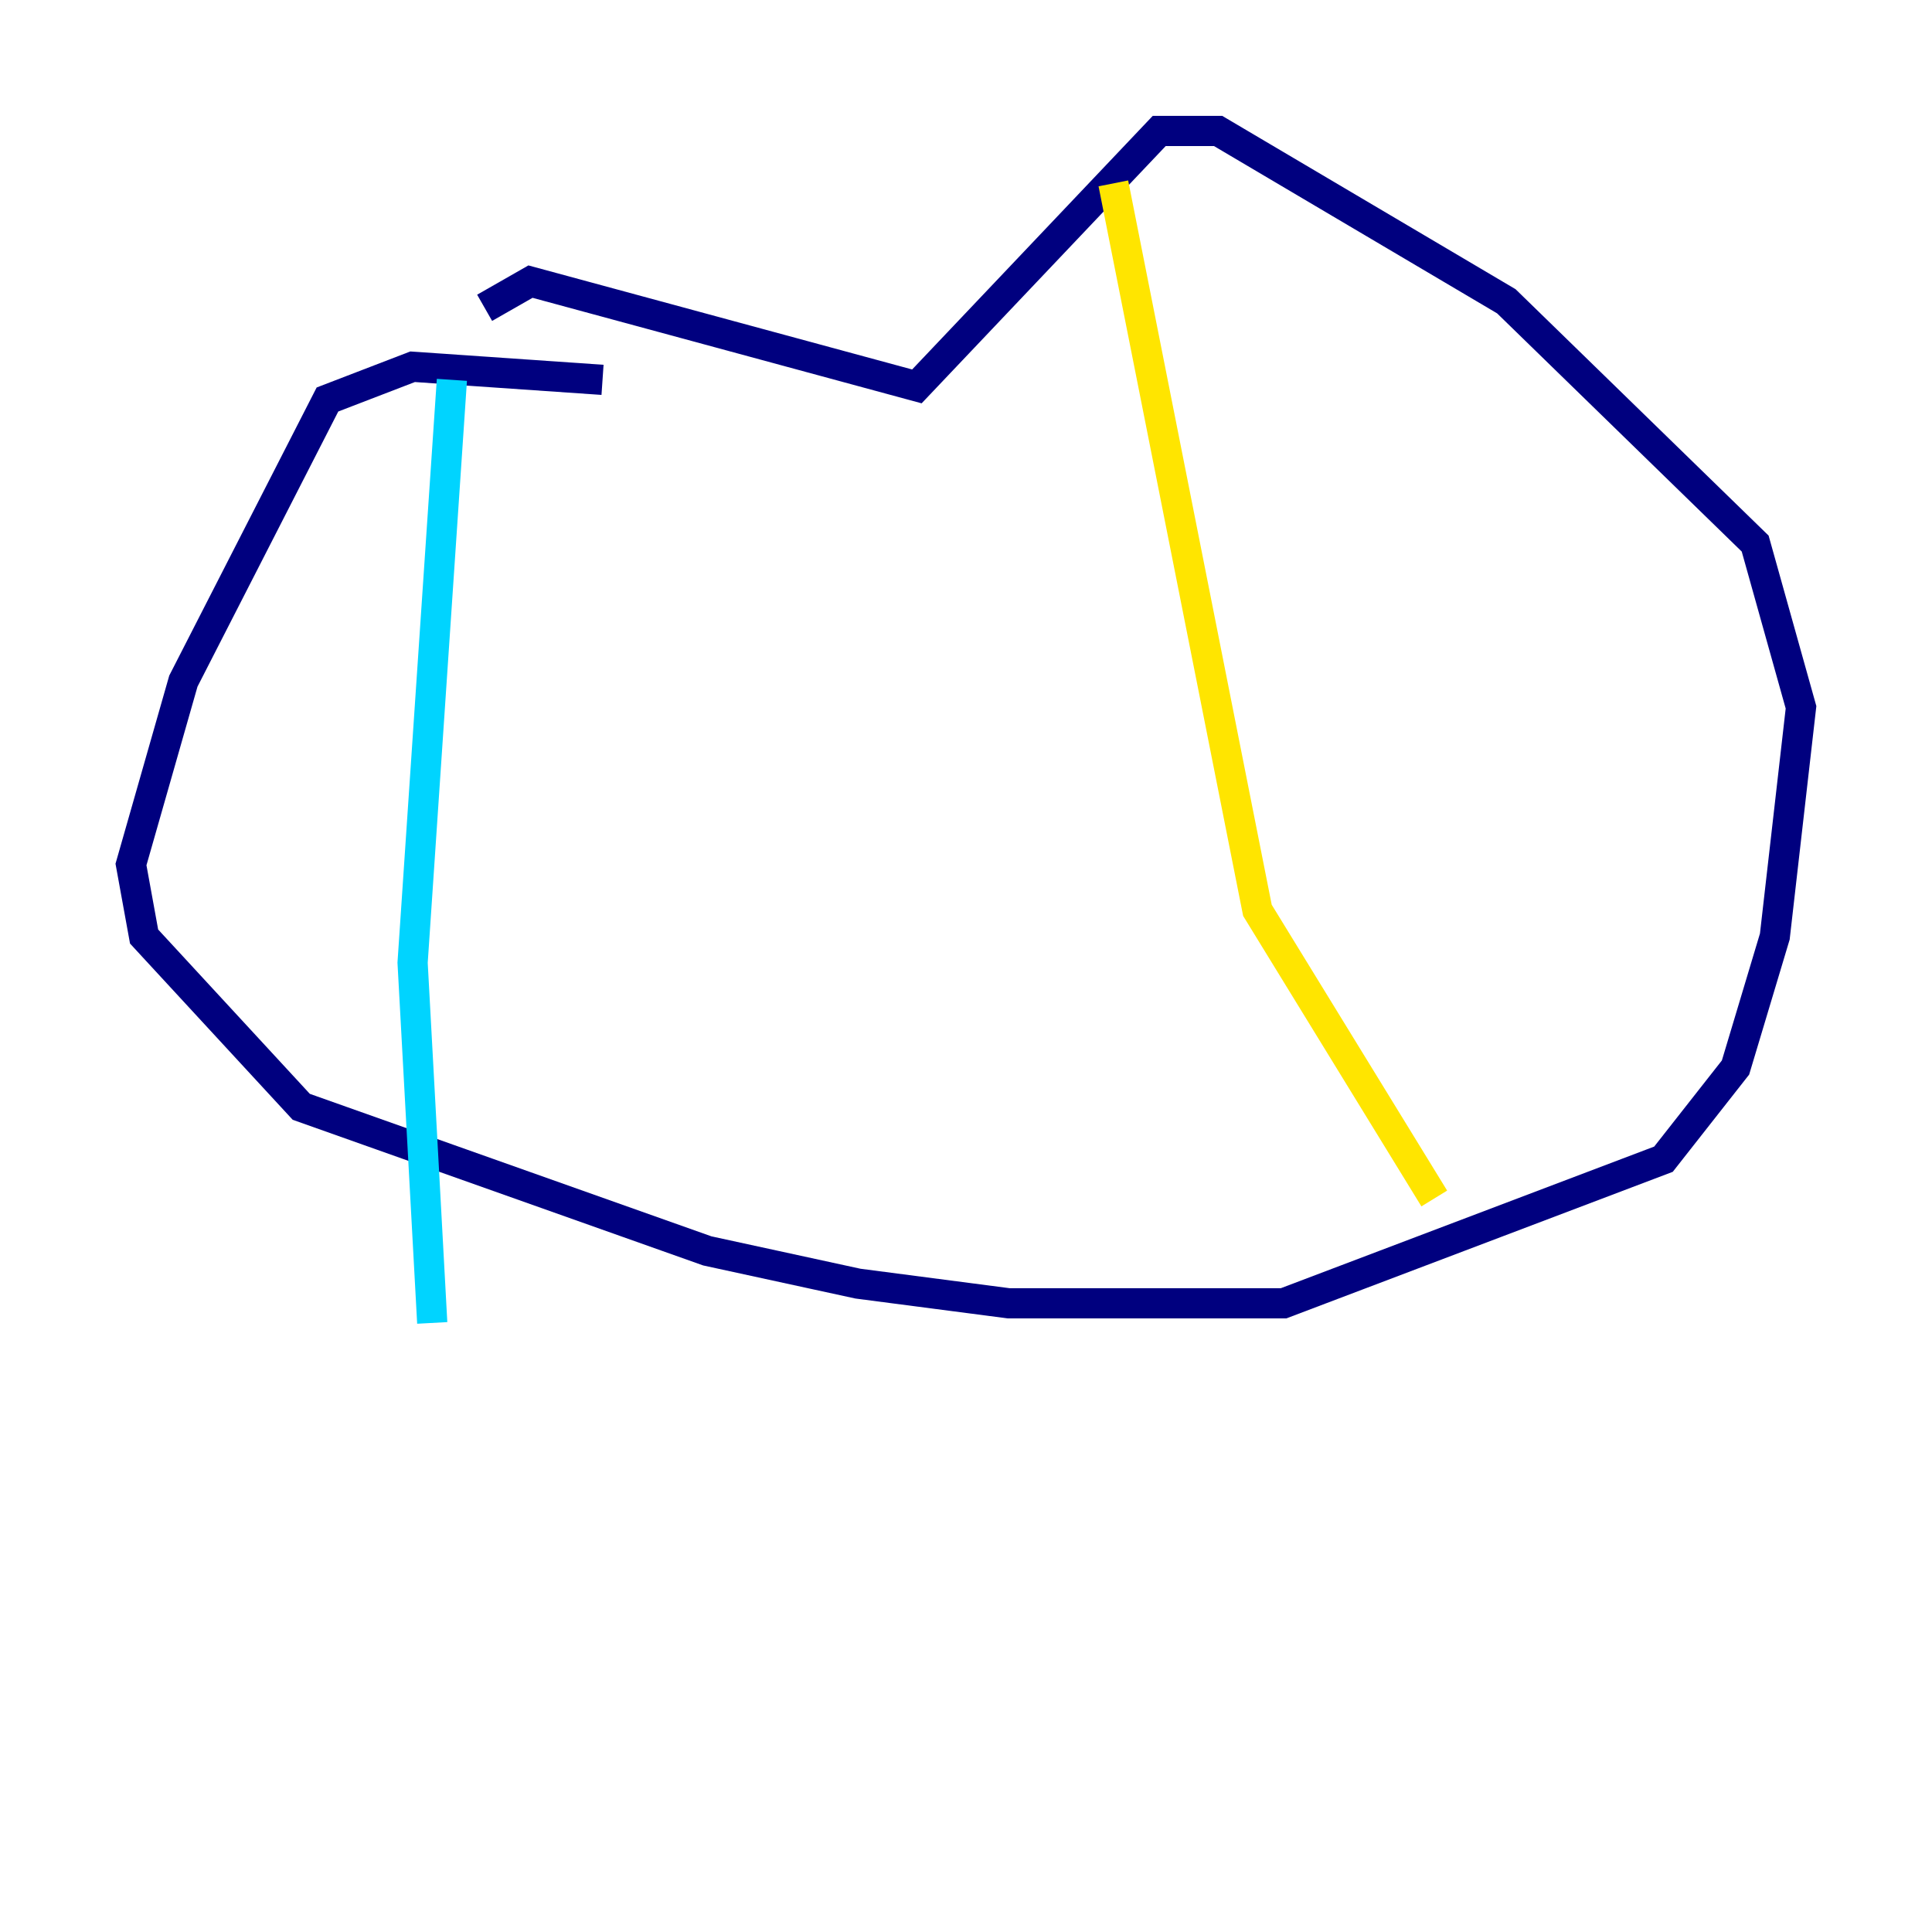 <?xml version="1.0" encoding="utf-8" ?>
<svg baseProfile="tiny" height="128" version="1.2" viewBox="0,0,128,128" width="128" xmlns="http://www.w3.org/2000/svg" xmlns:ev="http://www.w3.org/2001/xml-events" xmlns:xlink="http://www.w3.org/1999/xlink"><defs /><polyline fill="none" points="39.919,25.166 27.336,24.298 21.695,26.468 12.149,45.125 8.678,57.275 9.546,62.047 19.959,73.329 46.861,82.875 56.841,85.044 66.82,86.346 85.044,86.346 110.21,76.8 114.983,70.725 117.586,62.047 119.322,46.861 116.285,36.014 99.797,19.959 80.705,8.678 76.8,8.678 60.746,25.6 35.146,18.658 32.108,20.393" stroke="#00007f" stroke-width="2" /><polyline fill="none" points="29.939,25.166 27.336,63.783 28.637,87.647" stroke="#00d4ff" stroke-width="2" /><polyline fill="none" points="73.763,12.149 83.308,60.312 95.024,79.403" stroke="#ffe500" stroke-width="2" /><polyline fill="none" points="72.027,31.675 72.027,31.675" stroke="#7f0000" stroke-width="2" /></svg>